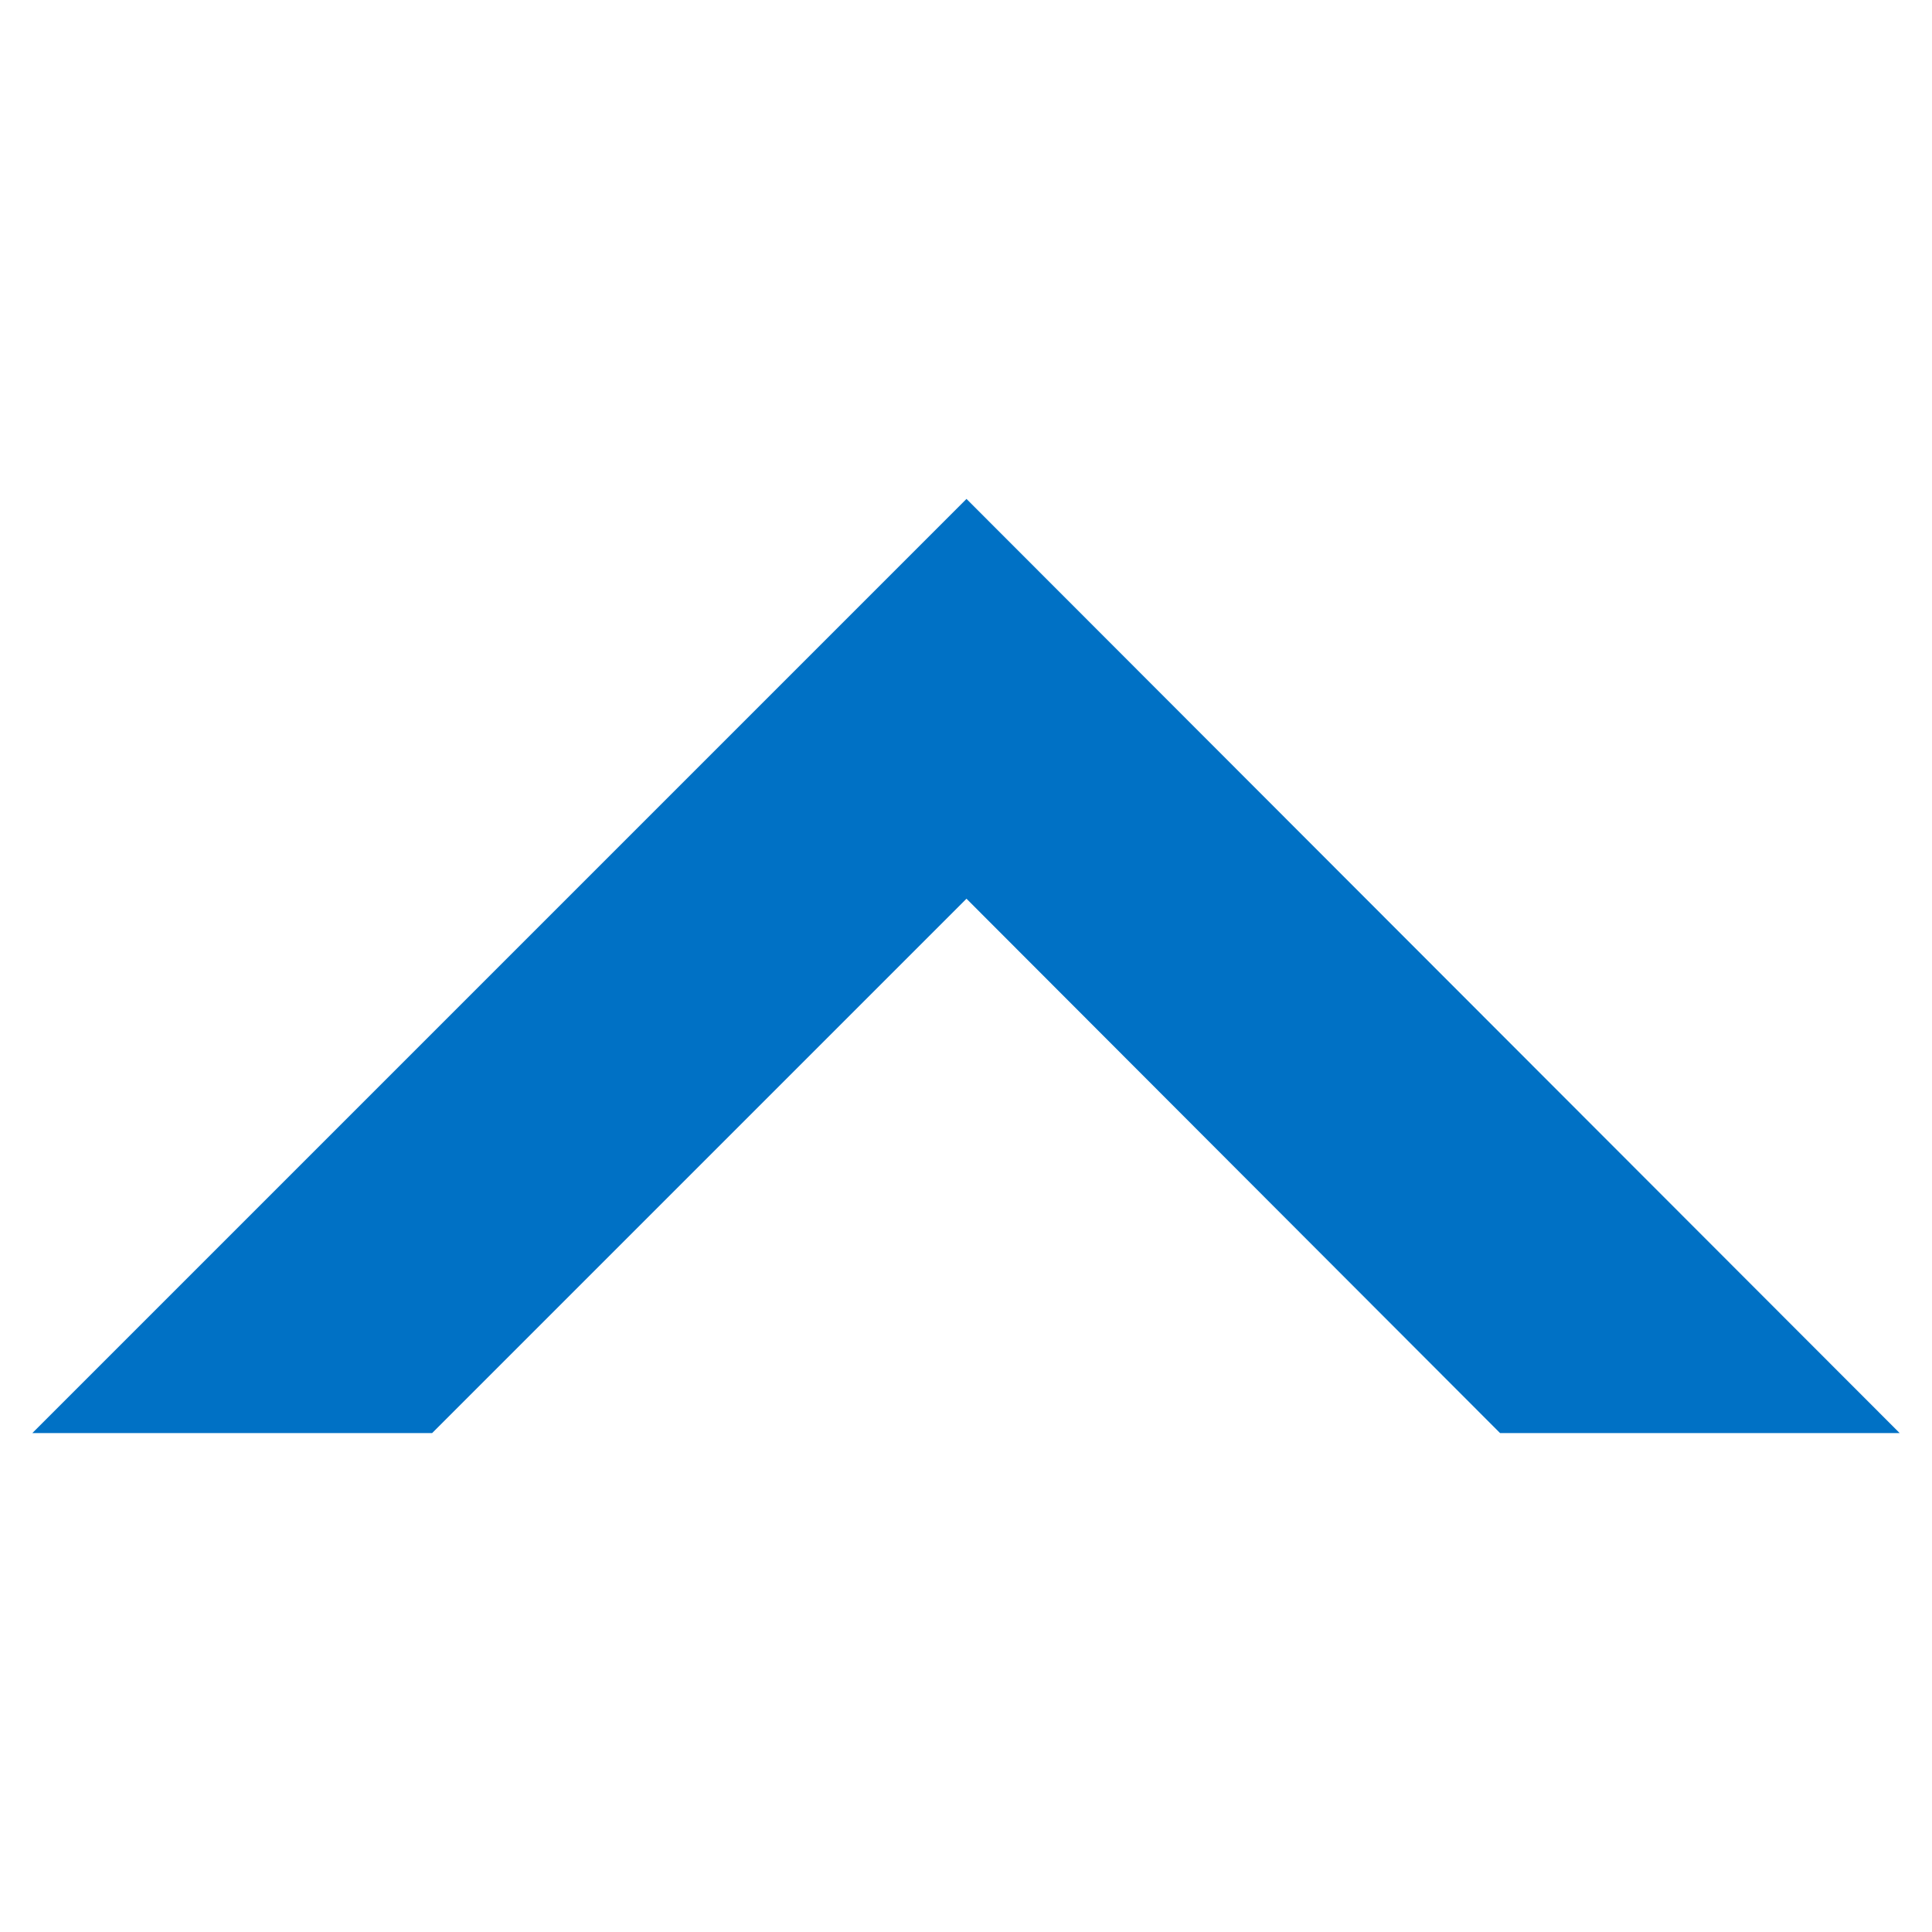 <?xml version="1.0" encoding="iso-8859-1"?>
<!-- Generator: Adobe Illustrator 12.0.0, SVG Export Plug-In . SVG Version: 6.00 Build 51448)  -->
<!DOCTYPE svg PUBLIC "-//W3C//DTD SVG 1.1//EN" "http://www.w3.org/Graphics/SVG/1.1/DTD/svg11.dtd">
<svg  version="1.1" id="Layer_1" xmlns="http://www.w3.org/2000/svg" xmlns:xlink="http://www.w3.org/1999/xlink" width="9.921" height="9.921"
	 viewBox="0 0 9.921 9.921" style="overflow:visible;enable-background:new 0 0 9.921 9.921;" xml:space="preserve">
<polygon style="fill:#0071C5;" points="4.963,4.615 7.703,7.359 9.755,7.359 4.963,2.562 0.166,7.359 2.219,7.359 "/>
<rect style="fill:none;" width="9.921" height="9.921"/>
</svg>

